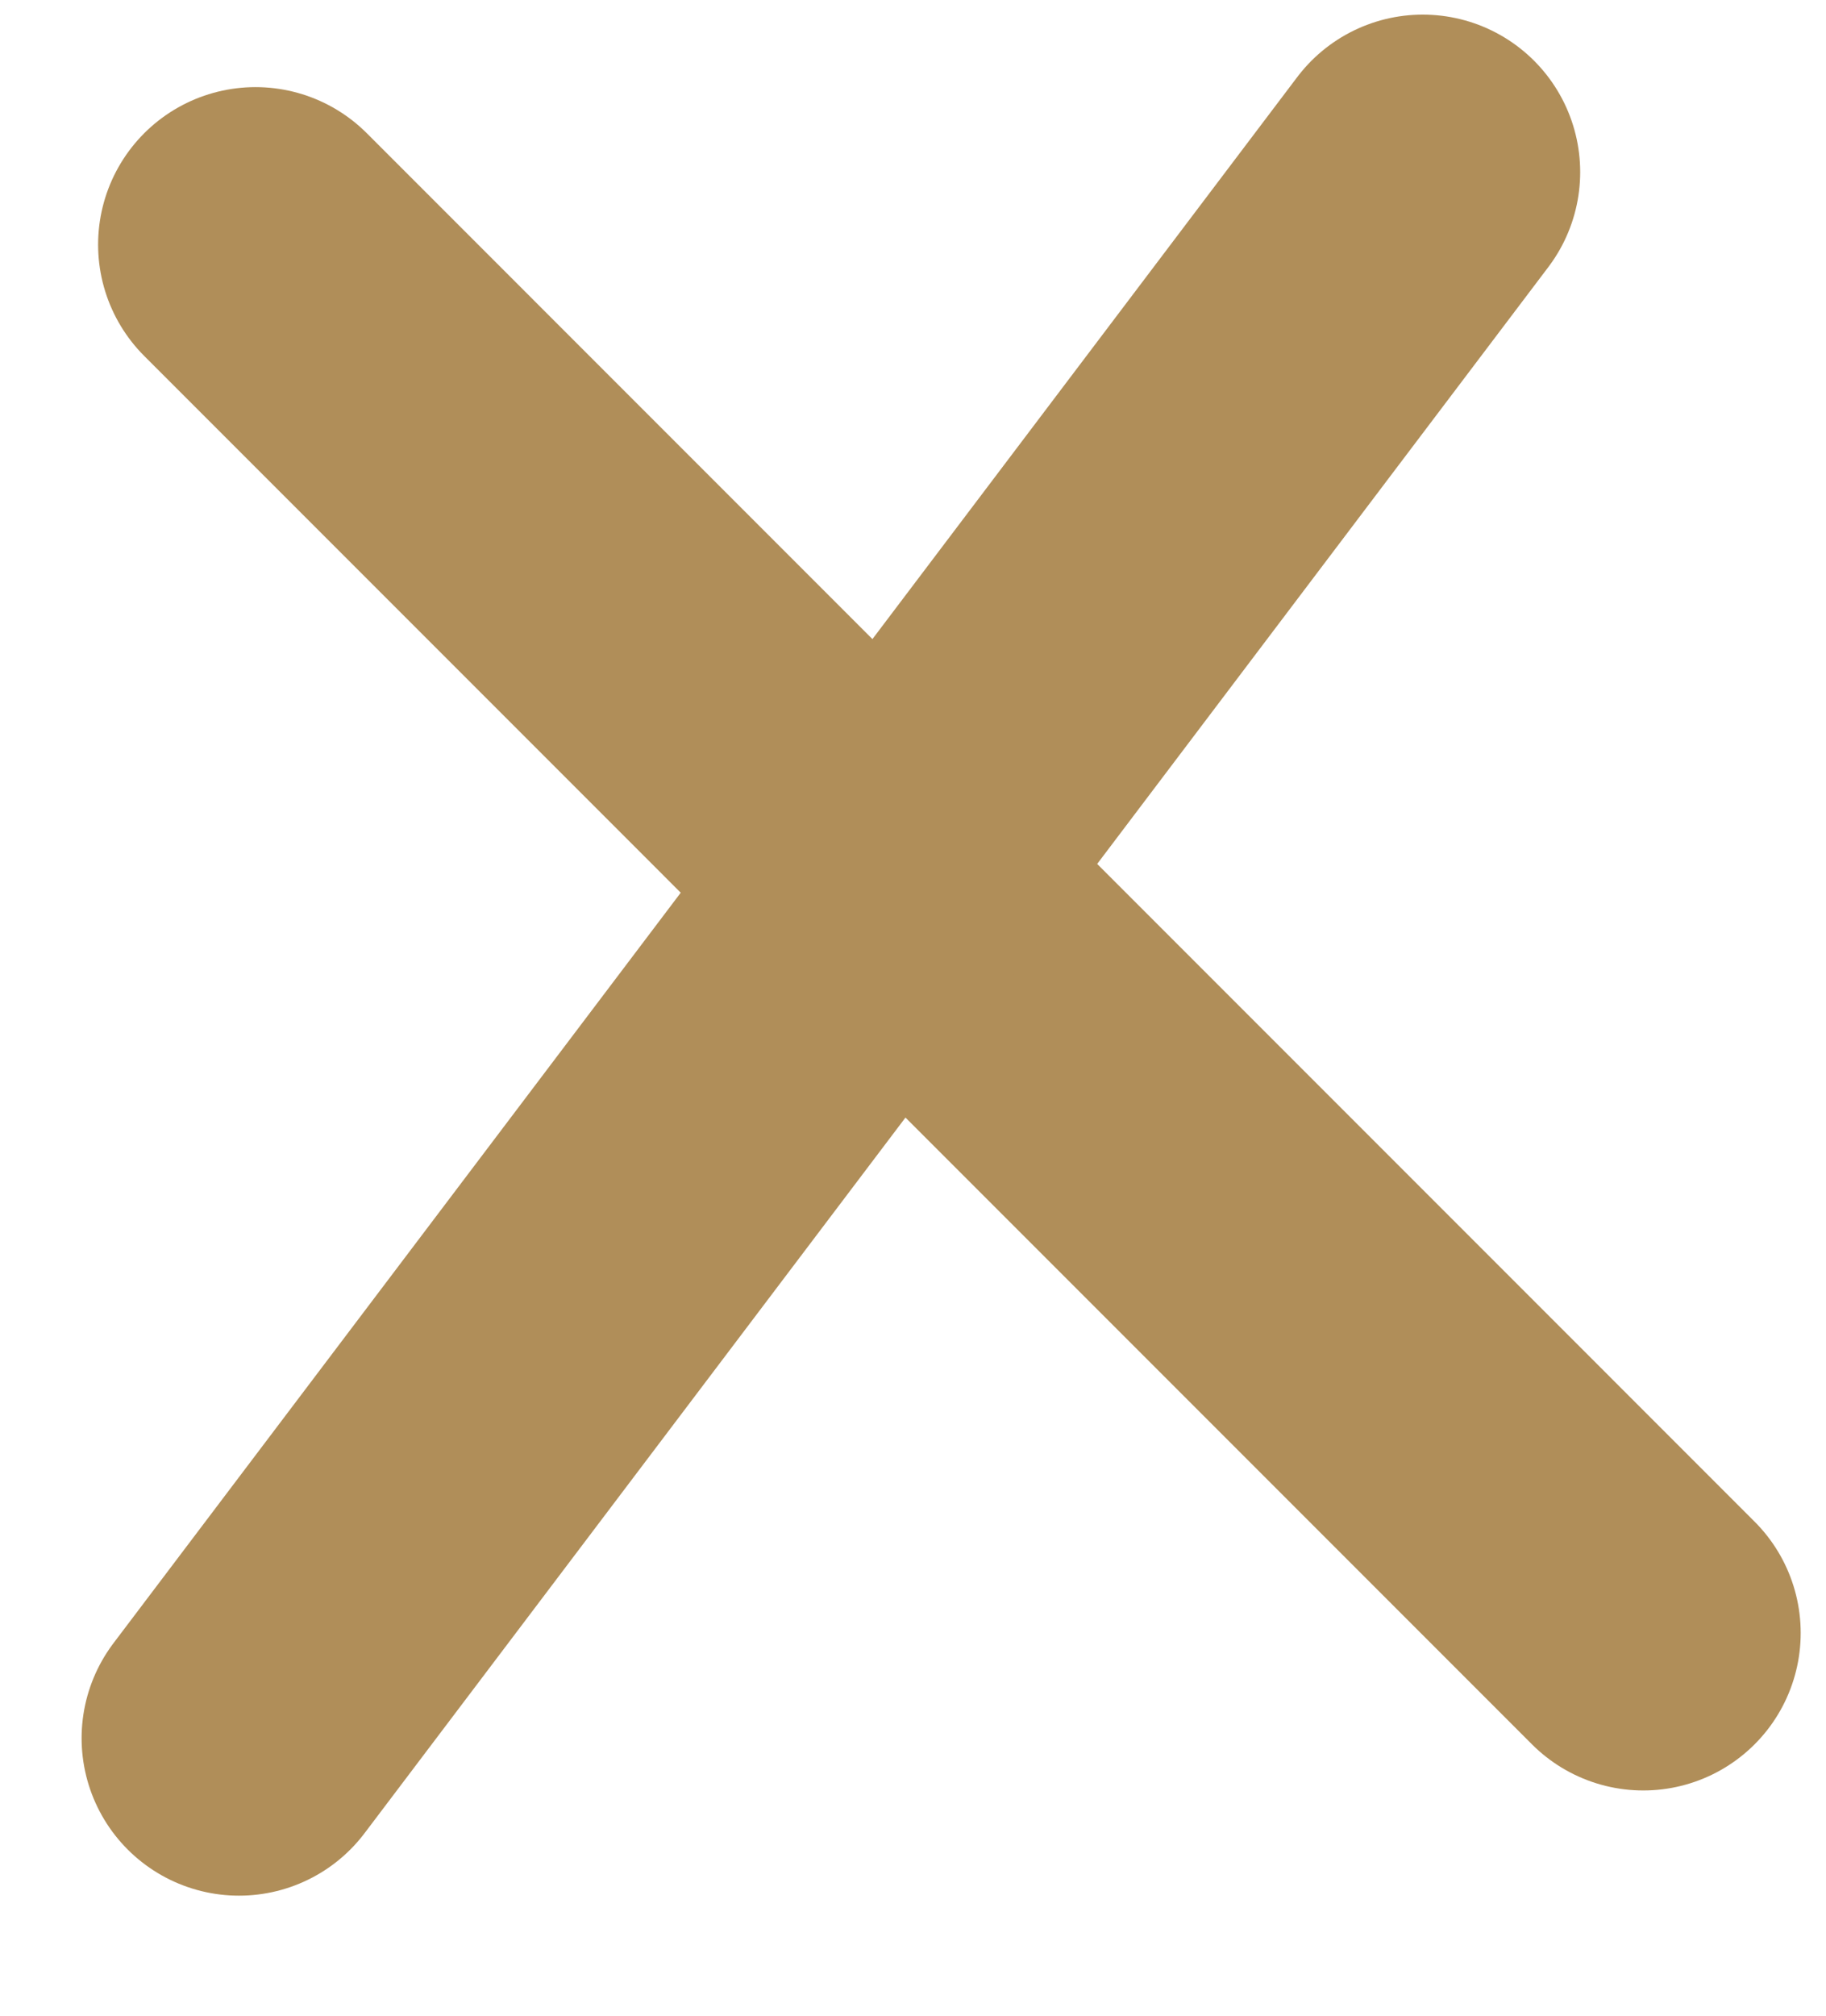<svg width="29" height="32" viewBox="0 0 29 32" fill="none" xmlns="http://www.w3.org/2000/svg">
<line x1="4.058" y1="3.883" x2="26.098" y2="25.924" stroke="#B08E59" stroke-width="5" stroke-linecap="round"/>
<line x1="3.796" y1="27.594" x2="22.596" y2="2.732" stroke="#B08E59" stroke-width="5" stroke-linecap="round"/>
</svg>

